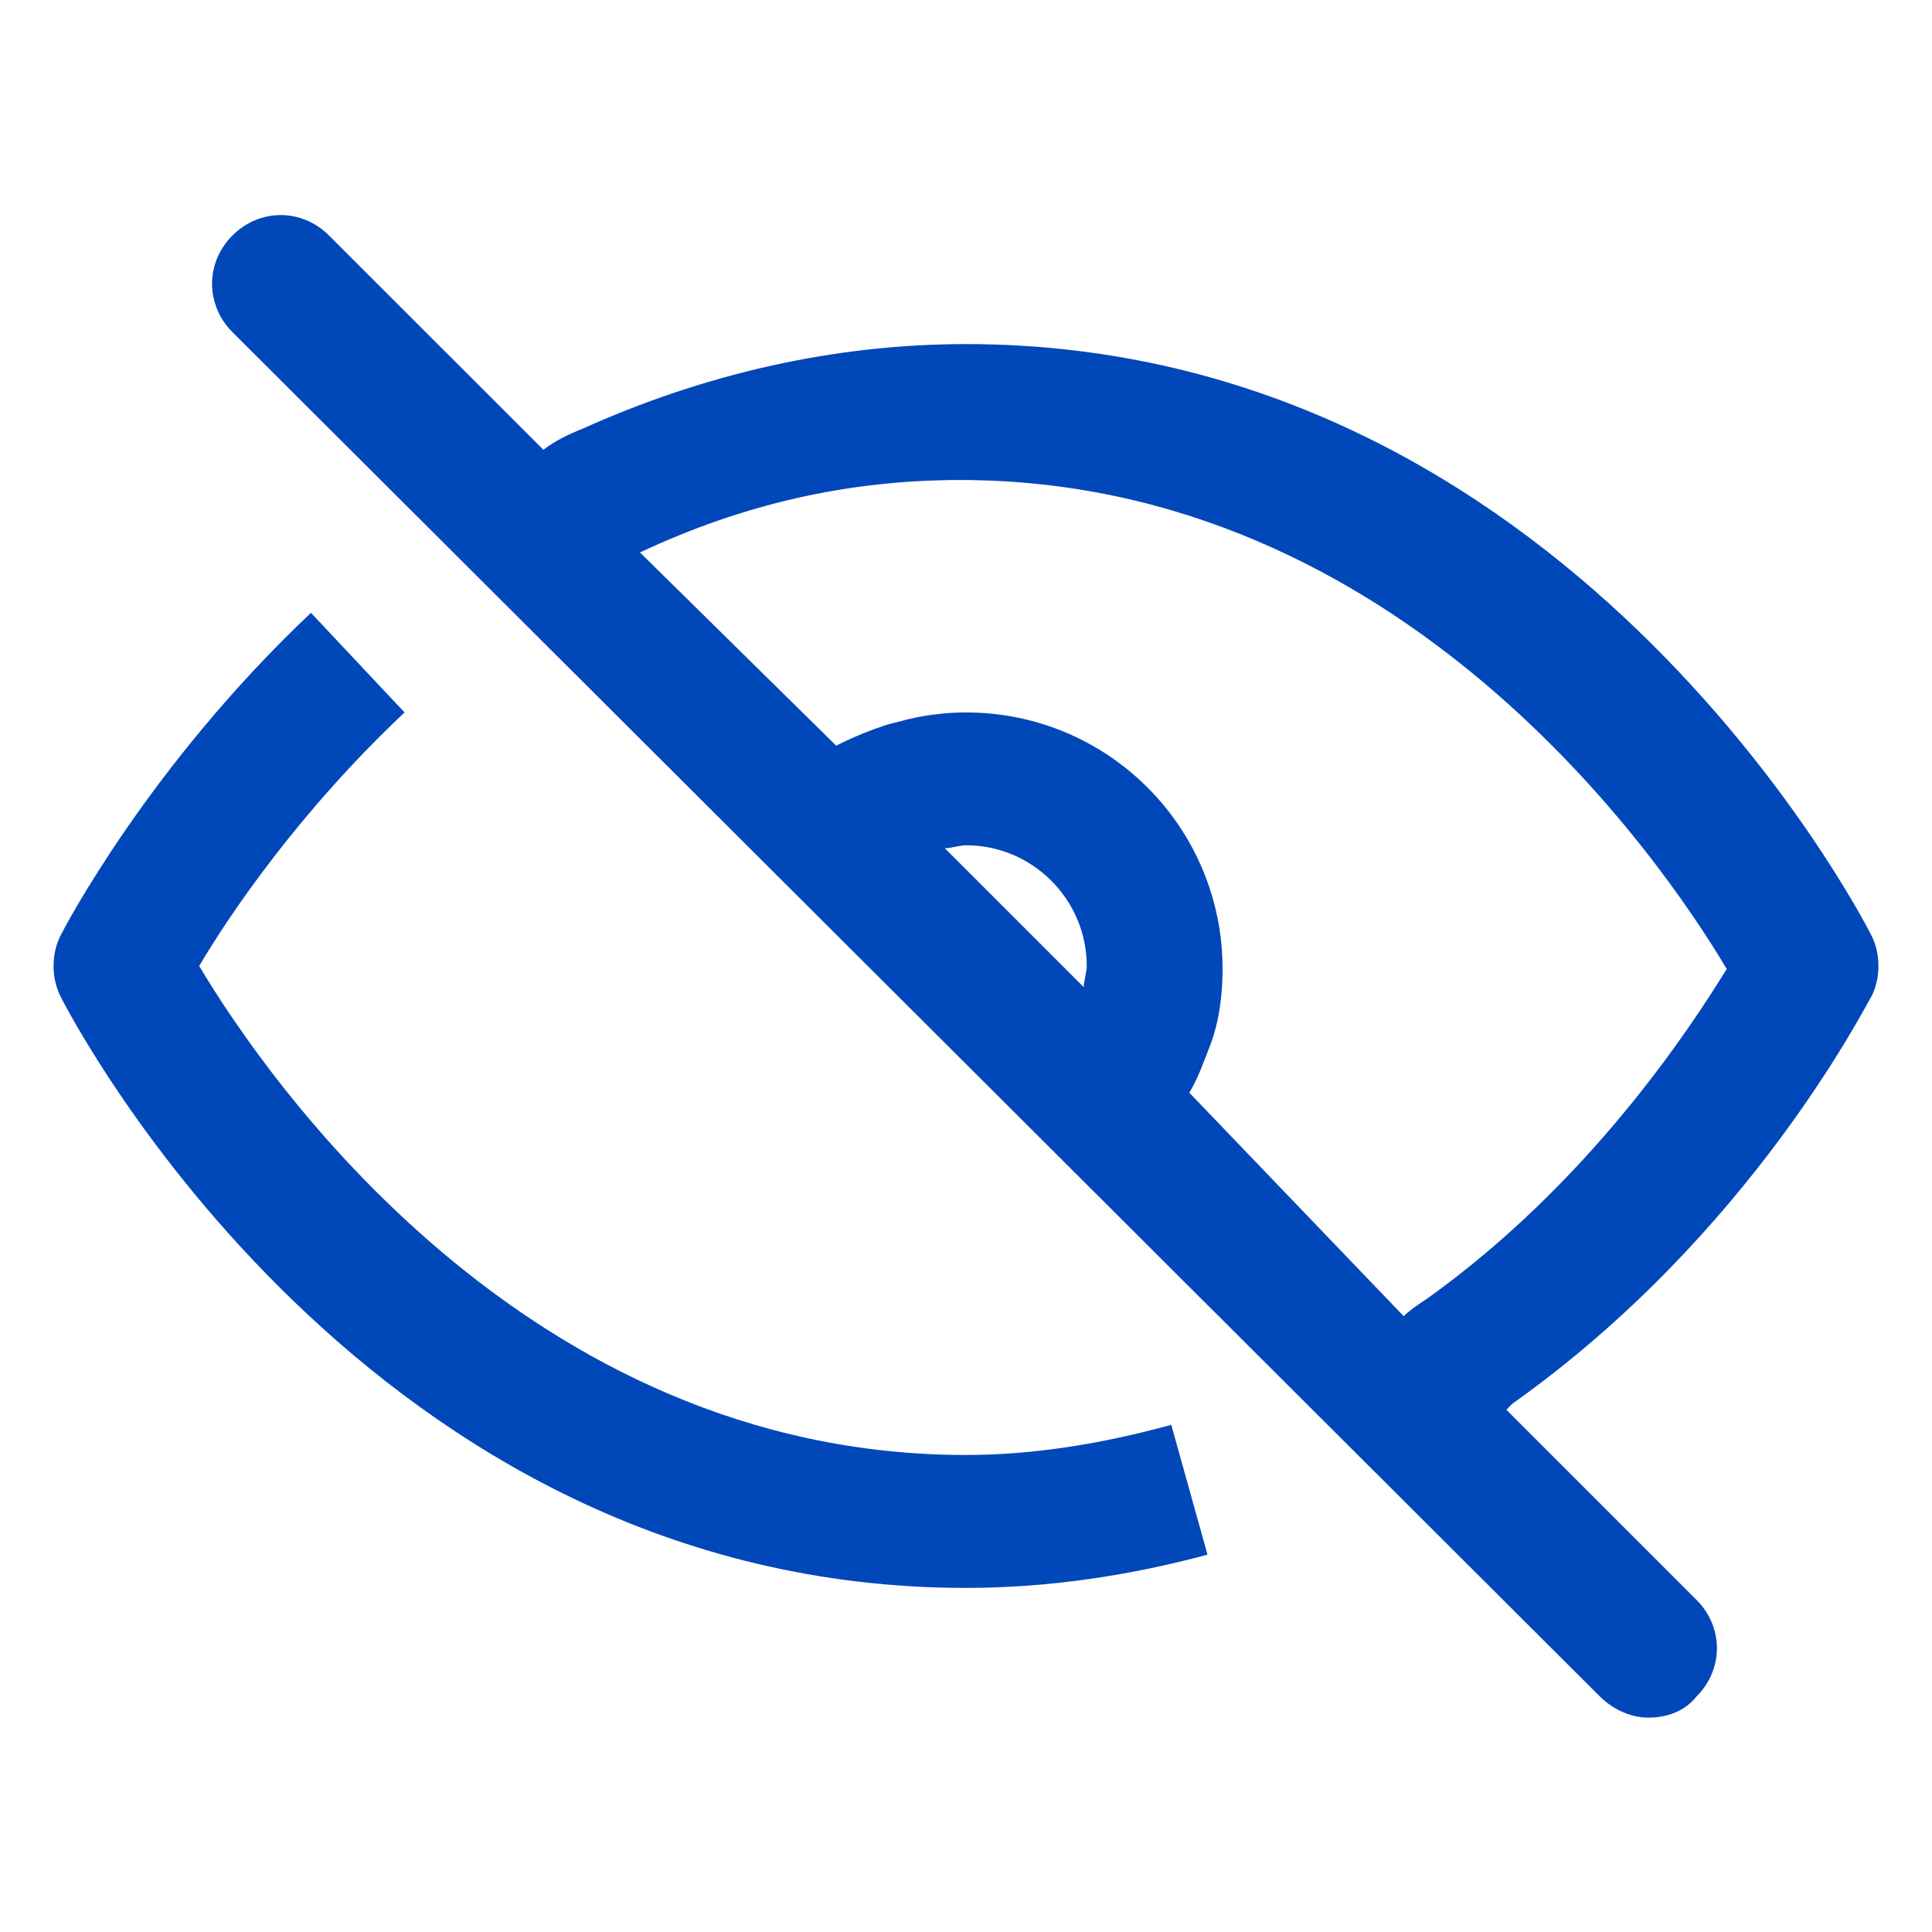 <svg width="20" height="20" viewBox="0 0 20 20" fill="none" xmlns="http://www.w3.org/2000/svg">
<path d="M19.375 10.312C19.469 10.125 19.469 9.875 19.375 9.688C19.25 9.438 16.188 3.562 10 3.562C8.625 3.562 7.281 3.875 6.031 4.438C5.875 4.5 5.75 4.562 5.625 4.656L3.406 2.438C3.125 2.156 2.688 2.156 2.406 2.438C2.125 2.719 2.125 3.156 2.406 3.438L16.562 17.562C16.688 17.688 16.875 17.781 17.062 17.781C17.25 17.781 17.438 17.719 17.562 17.562C17.844 17.281 17.844 16.844 17.562 16.562L15.594 14.594C15.625 14.562 15.625 14.562 15.656 14.531C18.125 12.781 19.312 10.406 19.375 10.312ZM11.219 10.219L9.781 8.781C9.844 8.781 9.938 8.75 10 8.75C10.688 8.75 11.25 9.312 11.25 10C11.25 10.062 11.219 10.156 11.219 10.219ZM12.312 11.312C12.406 11.156 12.469 10.969 12.531 10.812C12.625 10.562 12.656 10.281 12.656 10.031C12.656 8.562 11.469 7.375 10 7.375C9.781 7.375 9.531 7.406 9.312 7.469L9.188 7.5C9 7.562 8.844 7.625 8.656 7.719L6.625 5.719C7.688 5.219 8.781 4.969 9.938 4.969C14.5 4.969 17.188 8.875 17.875 10.031C17.469 10.688 16.438 12.25 14.781 13.438C14.688 13.5 14.594 13.562 14.531 13.625L12.312 11.312Z" fill="#0047BA"/>
<path d="M10 15.062C5.438 15.062 2.75 11.156 2.062 10C2.375 9.469 3.094 8.406 4.188 7.375L3.219 6.344C1.531 7.938 0.656 9.625 0.625 9.688C0.531 9.875 0.531 10.125 0.625 10.312C0.75 10.562 3.812 16.438 10 16.438C10.844 16.438 11.688 16.312 12.5 16.094L12.125 14.75C11.438 14.938 10.719 15.062 10 15.062Z" fill="#0047BA"/>
</svg>
